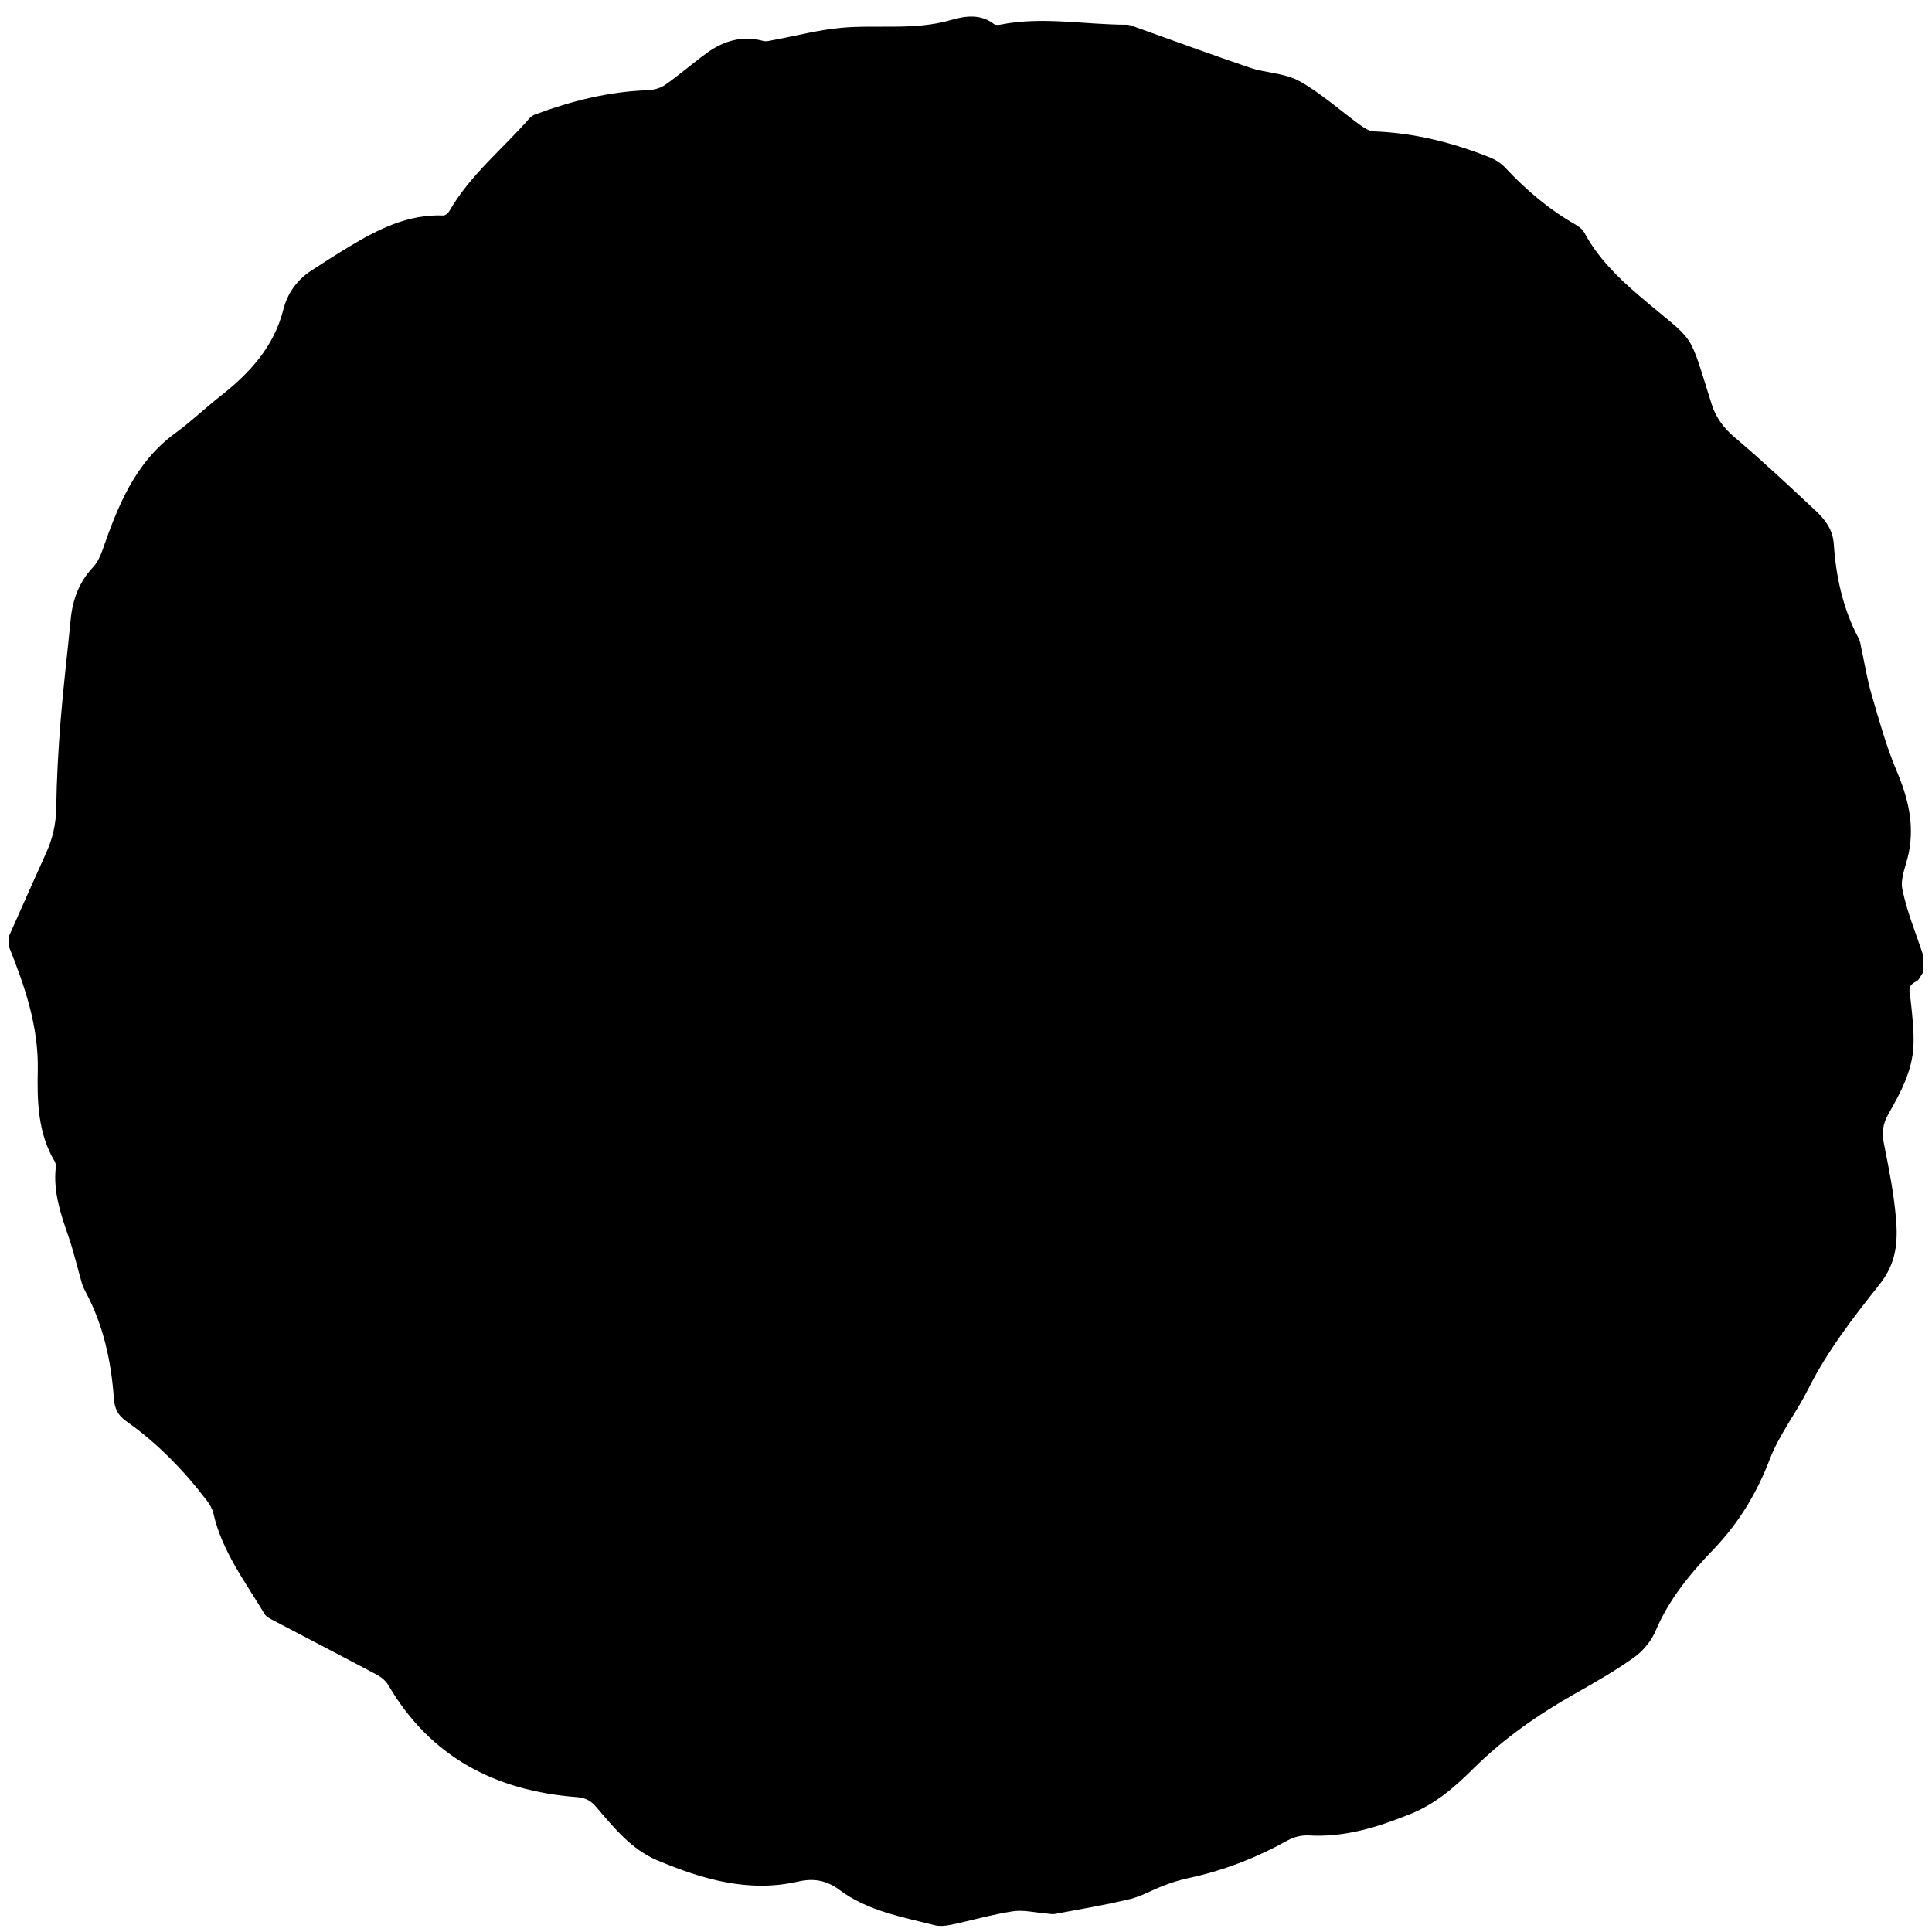 <?xml version="1.0" encoding="utf-8"?>
<!-- Generator: Adobe Illustrator 17.0.0, SVG Export Plug-In . SVG Version: 6.00 Build 0)  -->
<!DOCTYPE svg PUBLIC "-//W3C//DTD SVG 1.1//EN" "http://www.w3.org/Graphics/SVG/1.1/DTD/svg11.dtd">
<svg version="1.1" id="Слой_1" xmlns:x="http://ns.adobe.com/Extensibility/1.0/" xmlns:i="http://ns.adobe.com/AdobeIllustrator/10.0/" xmlns:graph="http://ns.adobe.com/Graphs/1.0/"
	 xmlns="http://www.w3.org/2000/svg" xmlns:xlink="http://www.w3.org/1999/xlink" xmlns:a="http://ns.adobe.com/AdobeSVGViewerExtensions/3.0/"
	 x="0px" y="0px" width="152px" height="152px" viewBox="0 0 152 152" enable-background="new 0 0 152 152" xml:space="preserve">
<path d="M151.277,75.075c0,0.487,0,0.973,0,1.46c-0.172,0.235-0.295,0.578-0.526,0.685c-0.741,0.341-0.499,0.868-0.434,1.446
	c0.133,1.2,0.277,2.416,0.224,3.617c-0.089,1.988-1.033,3.718-1.992,5.402c-0.437,0.769-0.498,1.468-0.326,2.32
	c0.387,1.928,0.772,3.869,0.941,5.824c0.159,1.837,0.056,3.53-1.294,5.226c-2.061,2.589-4.113,5.243-5.618,8.25
	c-0.935,1.867-2.275,3.56-3.012,5.492c-1.029,2.699-2.471,5.063-4.447,7.117c-1.84,1.913-3.493,3.923-4.546,6.409
	c-0.337,0.797-0.986,1.573-1.693,2.078c-1.474,1.052-3.061,1.956-4.641,2.851c-2.892,1.637-5.604,3.518-7.963,5.862
	c-1.475,1.466-3.001,2.802-4.969,3.597c-2.58,1.042-5.183,1.86-8.019,1.695c-0.532-0.031-1.145,0.109-1.611,0.368
	c-2.482,1.383-5.09,2.402-7.87,2.992c-0.645,0.137-1.281,0.342-1.899,0.574c-0.905,0.339-1.762,0.851-2.691,1.074
	c-1.946,0.467-3.926,0.798-5.894,1.168c-0.227,0.043-0.474-0.023-0.711-0.041c-0.872-0.066-1.769-0.294-2.611-0.165
	c-1.642,0.253-3.25,0.722-4.879,1.064c-0.41,0.086-0.873,0.127-1.271,0.027c-2.587-0.654-5.282-1.135-7.462-2.763
	c-1.089-0.813-2.114-0.934-3.285-0.667c-3.905,0.888-7.516-0.19-11.046-1.664c-2.051-0.857-3.428-2.574-4.831-4.215
	c-0.416-0.487-0.839-0.718-1.526-0.77c-6.379-0.488-11.501-3.131-14.821-8.803c-0.197-0.336-0.549-0.633-0.898-0.819
	c-2.727-1.453-5.473-2.872-8.207-4.311c-0.235-0.123-0.511-0.268-0.638-0.48c-1.523-2.541-3.344-4.931-4.023-7.905
	c-0.078-0.342-0.264-0.683-0.478-0.965c-1.831-2.409-3.927-4.564-6.402-6.309c-0.693-0.488-0.896-1.047-0.952-1.814
	c-0.214-2.928-0.832-5.755-2.236-8.369c-0.113-0.211-0.214-0.435-0.281-0.665c-0.36-1.244-0.65-2.512-1.074-3.734
	c-0.601-1.729-1.177-3.446-0.983-5.318c0.018-0.173,0.003-0.384-0.082-0.527c-1.324-2.223-1.381-4.712-1.329-7.159
	c0.073-3.445-1.006-6.57-2.248-9.683c0-0.304,0-0.608,0-0.912c0.968-2.172,1.925-4.349,2.909-6.514c0.509-1.12,0.77-2.261,0.79-3.51
	c0.036-2.307,0.164-4.615,0.348-6.915c0.212-2.655,0.535-5.301,0.792-7.953c0.151-1.557,0.662-2.935,1.757-4.097
	c0.331-0.351,0.564-0.836,0.726-1.3c1.228-3.517,2.573-6.939,5.755-9.255c1.226-0.892,2.326-1.954,3.521-2.891
	c2.312-1.814,4.226-3.872,4.978-6.849c0.313-1.24,1.07-2.316,2.194-3.043c0.991-0.641,1.983-1.284,2.994-1.891
	c2.279-1.369,4.621-2.555,7.396-2.444c0.155,0.006,0.378-0.189,0.47-0.349c1.634-2.837,4.189-4.877,6.304-7.297
	c0.114-0.131,0.28-0.24,0.443-0.301c2.851-1.06,5.769-1.8,8.831-1.906c0.476-0.017,1.018-0.157,1.4-0.424
	c1.118-0.783,2.151-1.687,3.255-2.492c1.337-0.975,2.809-1.411,4.472-0.961c0.239,0.065,0.529-0.026,0.79-0.074
	c1.784-0.328,3.553-0.803,5.352-0.963c2.862-0.255,5.768,0.216,8.607-0.607c1.127-0.327,2.33-0.51,3.402,0.319
	c0.117,0.09,0.359,0.067,0.53,0.033c3.306-0.649,6.609,0.014,9.913,0.014c0.174,0,0.353,0.067,0.521,0.127
	c3.053,1.087,6.093,2.214,9.163,3.252c1.276,0.431,2.755,0.423,3.895,1.058c1.703,0.947,3.181,2.296,4.773,3.45
	c0.32,0.232,0.713,0.491,1.081,0.505c3.19,0.117,6.228,0.885,9.171,2.066c0.433,0.173,0.86,0.462,1.178,0.802
	c1.632,1.742,3.424,3.273,5.507,4.457c0.277,0.157,0.568,0.39,0.715,0.662c1.063,1.961,2.616,3.497,4.28,4.92
	c4.593,3.928,3.796,2.454,5.73,8.564c0.341,1.076,0.957,1.879,1.83,2.62c2.175,1.847,4.264,3.798,6.348,5.749
	c0.748,0.7,1.352,1.487,1.43,2.634c0.176,2.589,0.724,5.1,1.961,7.422c0.124,0.234,0.149,0.522,0.208,0.788
	c0.267,1.212,0.459,2.446,0.808,3.634c0.594,2.023,1.151,4.075,1.972,6.009c0.893,2.104,1.406,4.188,0.945,6.455
	c-0.193,0.947-0.674,1.954-0.501,2.83C150.012,71.694,150.719,73.37,151.277,75.075z"/>
</svg>

